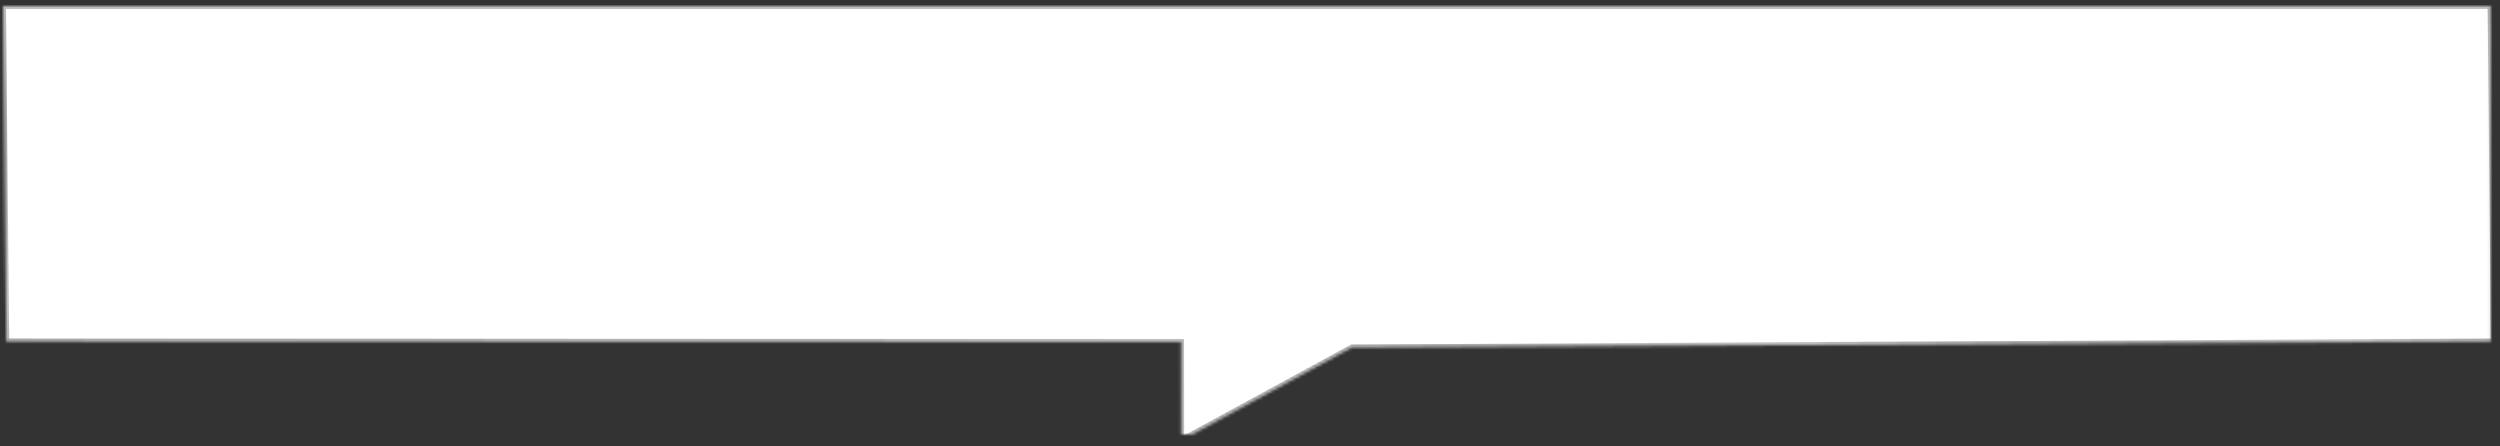 <?xml version="1.0" encoding="UTF-8"?>
<svg width="840px" height="150px" viewBox="0 0 840 150" version="1.1" xmlns="http://www.w3.org/2000/svg" xmlns:xlink="http://www.w3.org/1999/xlink">
    <rect x="0" y="0" width="840" height="150" fill="#333333" stroke="none"/>
    <!-- Generator: Sketch 41 (35326) - http://www.bohemiancoding.com/sketch -->
    <title>bubble</title>
    <desc>Created with Sketch.</desc>
    <defs>
        <polygon id="path-1" points="1 2 836.853 2 837.943 114.754 454.217 116.758 396.873 148 396.84 114.951 2.09 114.754"></polygon>
        <mask id="mask-2" maskContentUnits="userSpaceOnUse" maskUnits="objectBoundingBox" x="0" y="0" width="836.943" height="146" fill="white">
            <use xlink:href="#path-1"></use>
        </mask>
    </defs>
    <g id="Page-1" stroke="none" stroke-width="1" fill="none" fill-rule="evenodd">
        <g id="bubble" stroke="#BBBBBB" stroke-width="2" fill="#FFFFFF">
            <use id="Rectangle-2" mask="url(#mask-2)" xlink:href="#path-1"></use>
        </g>
    </g>
</svg>